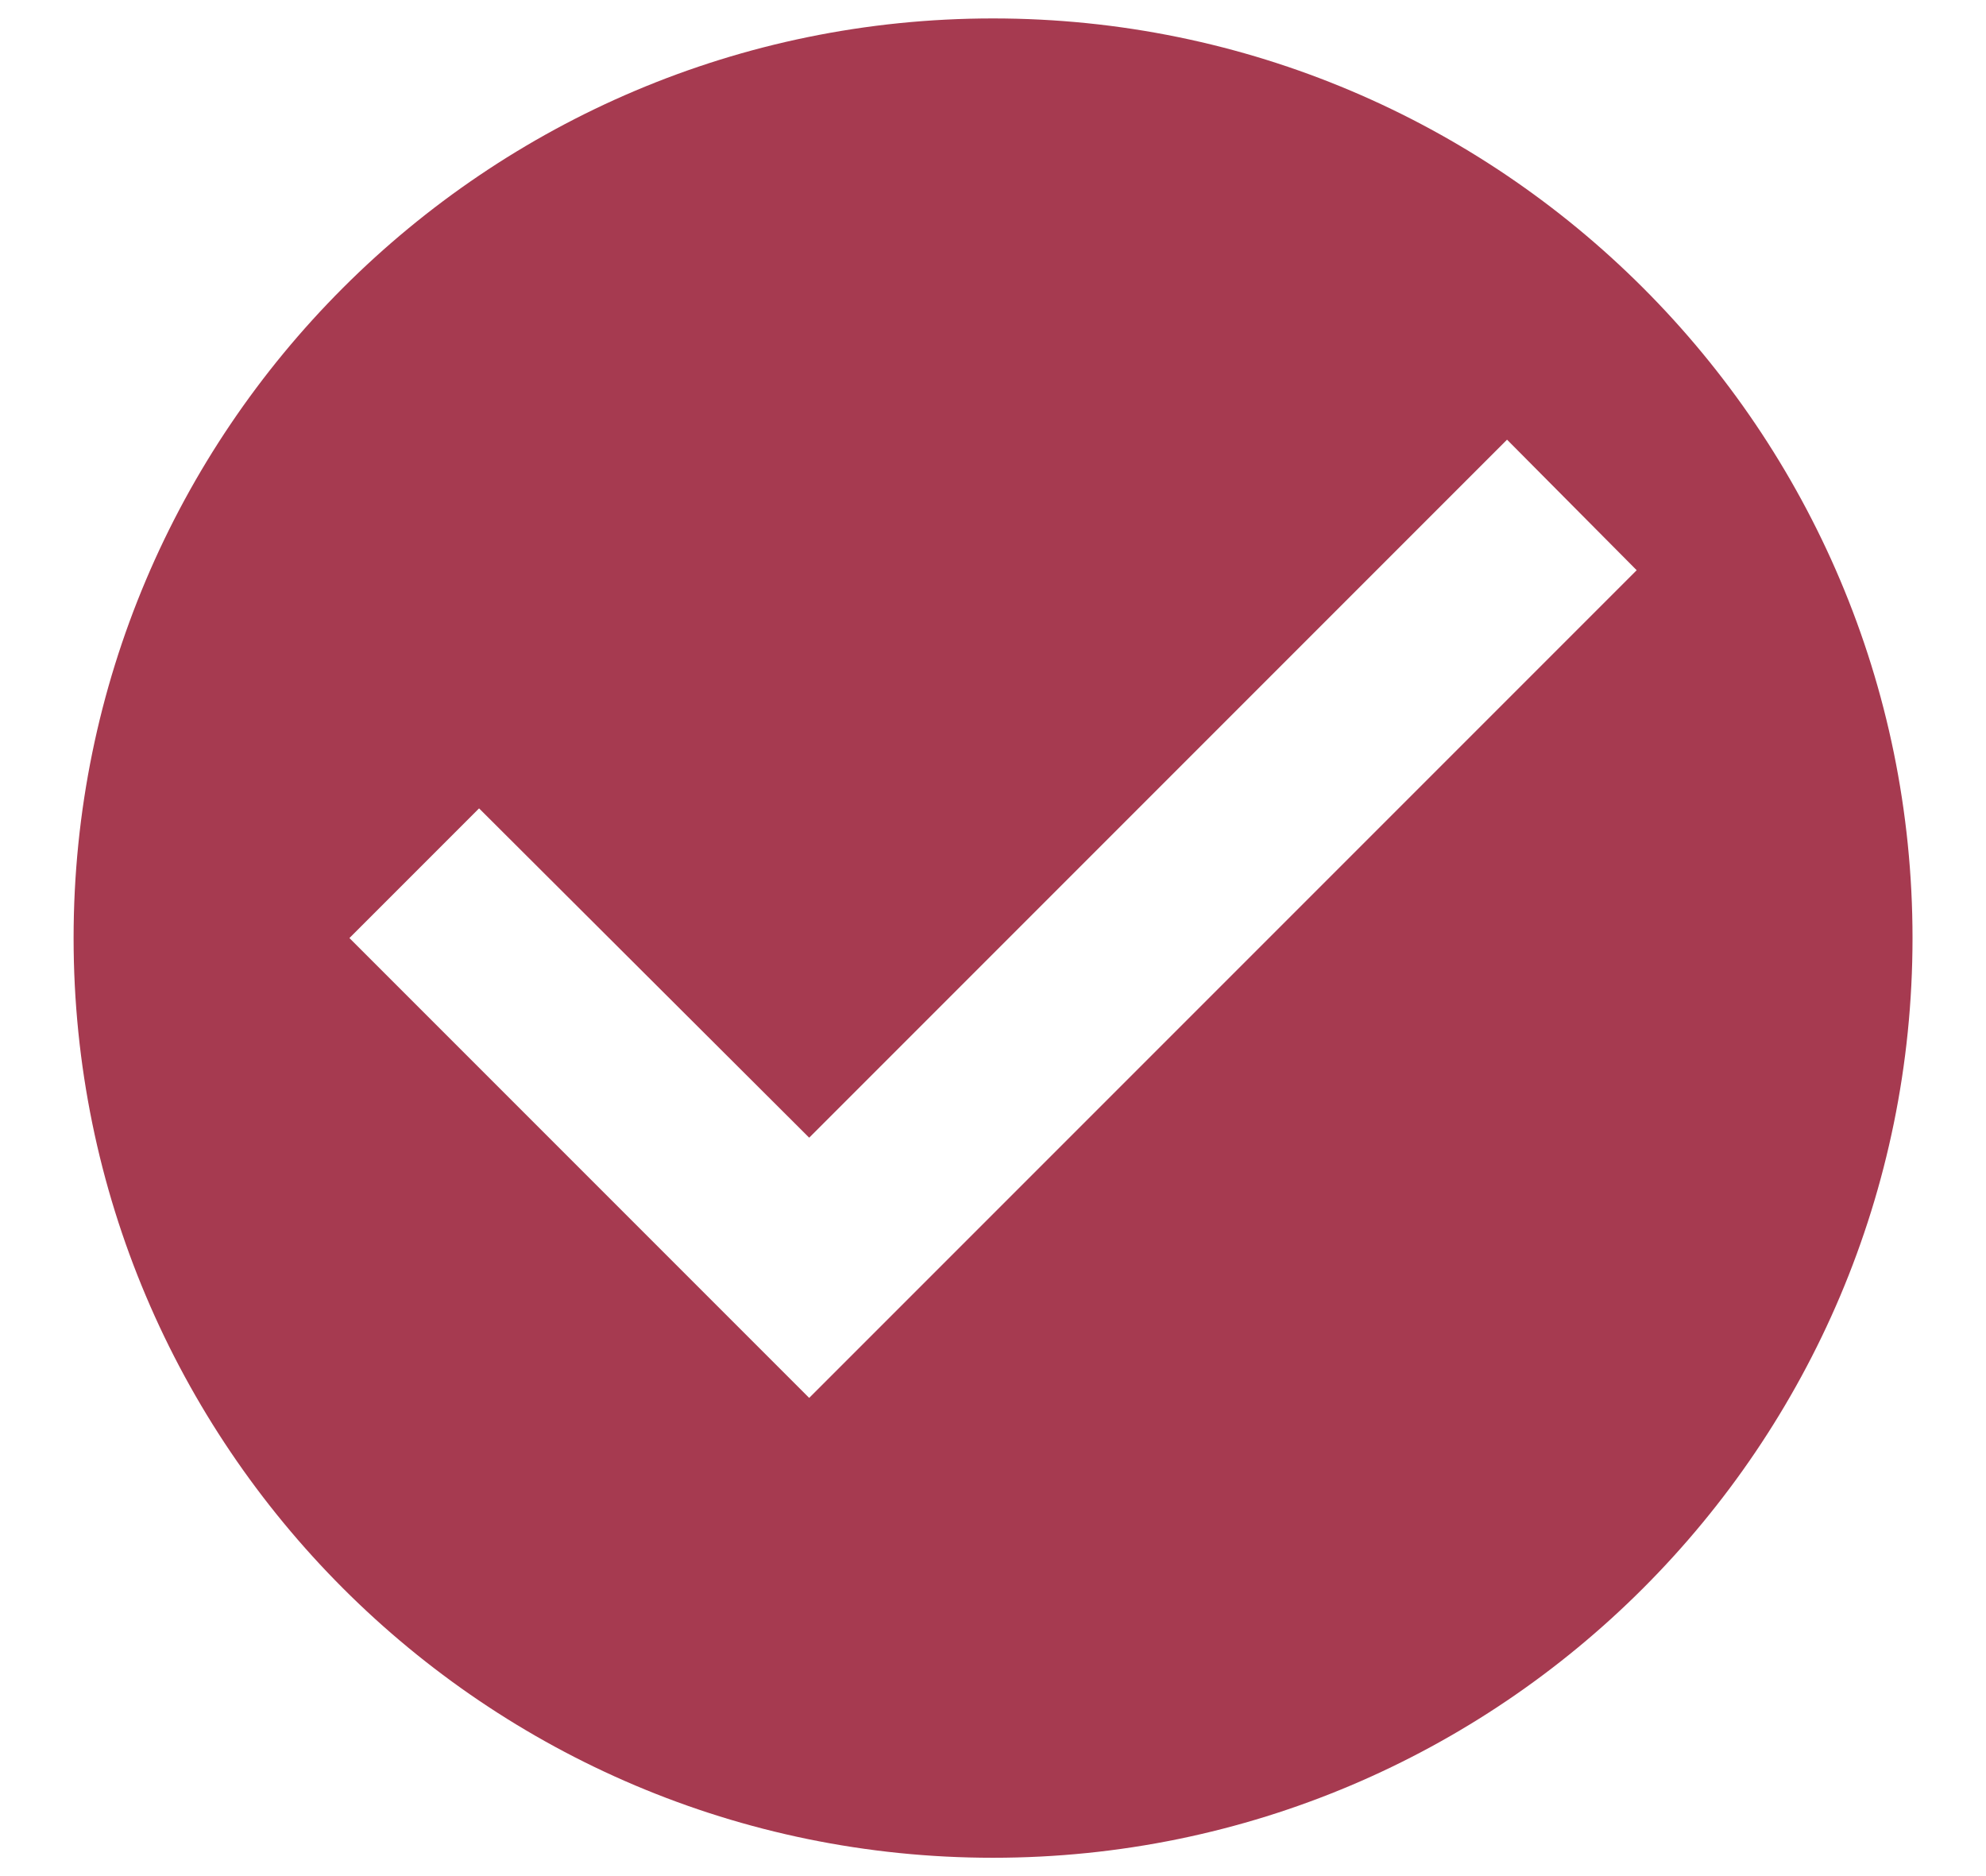 <svg width="18" height="17" viewBox="0 0 18 17" fill="none" xmlns="http://www.w3.org/2000/svg">
<path d="M9 0.167C4.4 0.167 0.667 3.9 0.667 8.5C0.667 13.1 4.4 16.834 9 16.834C13.6 16.834 17.334 13.1 17.334 8.5C17.334 3.9 13.6 0.167 9 0.167ZM7.334 12.667L3.167 8.5L4.342 7.325L7.334 10.309L13.659 3.984L14.834 5.167L7.334 12.667Z" fill="#A63A50"/>
</svg>
